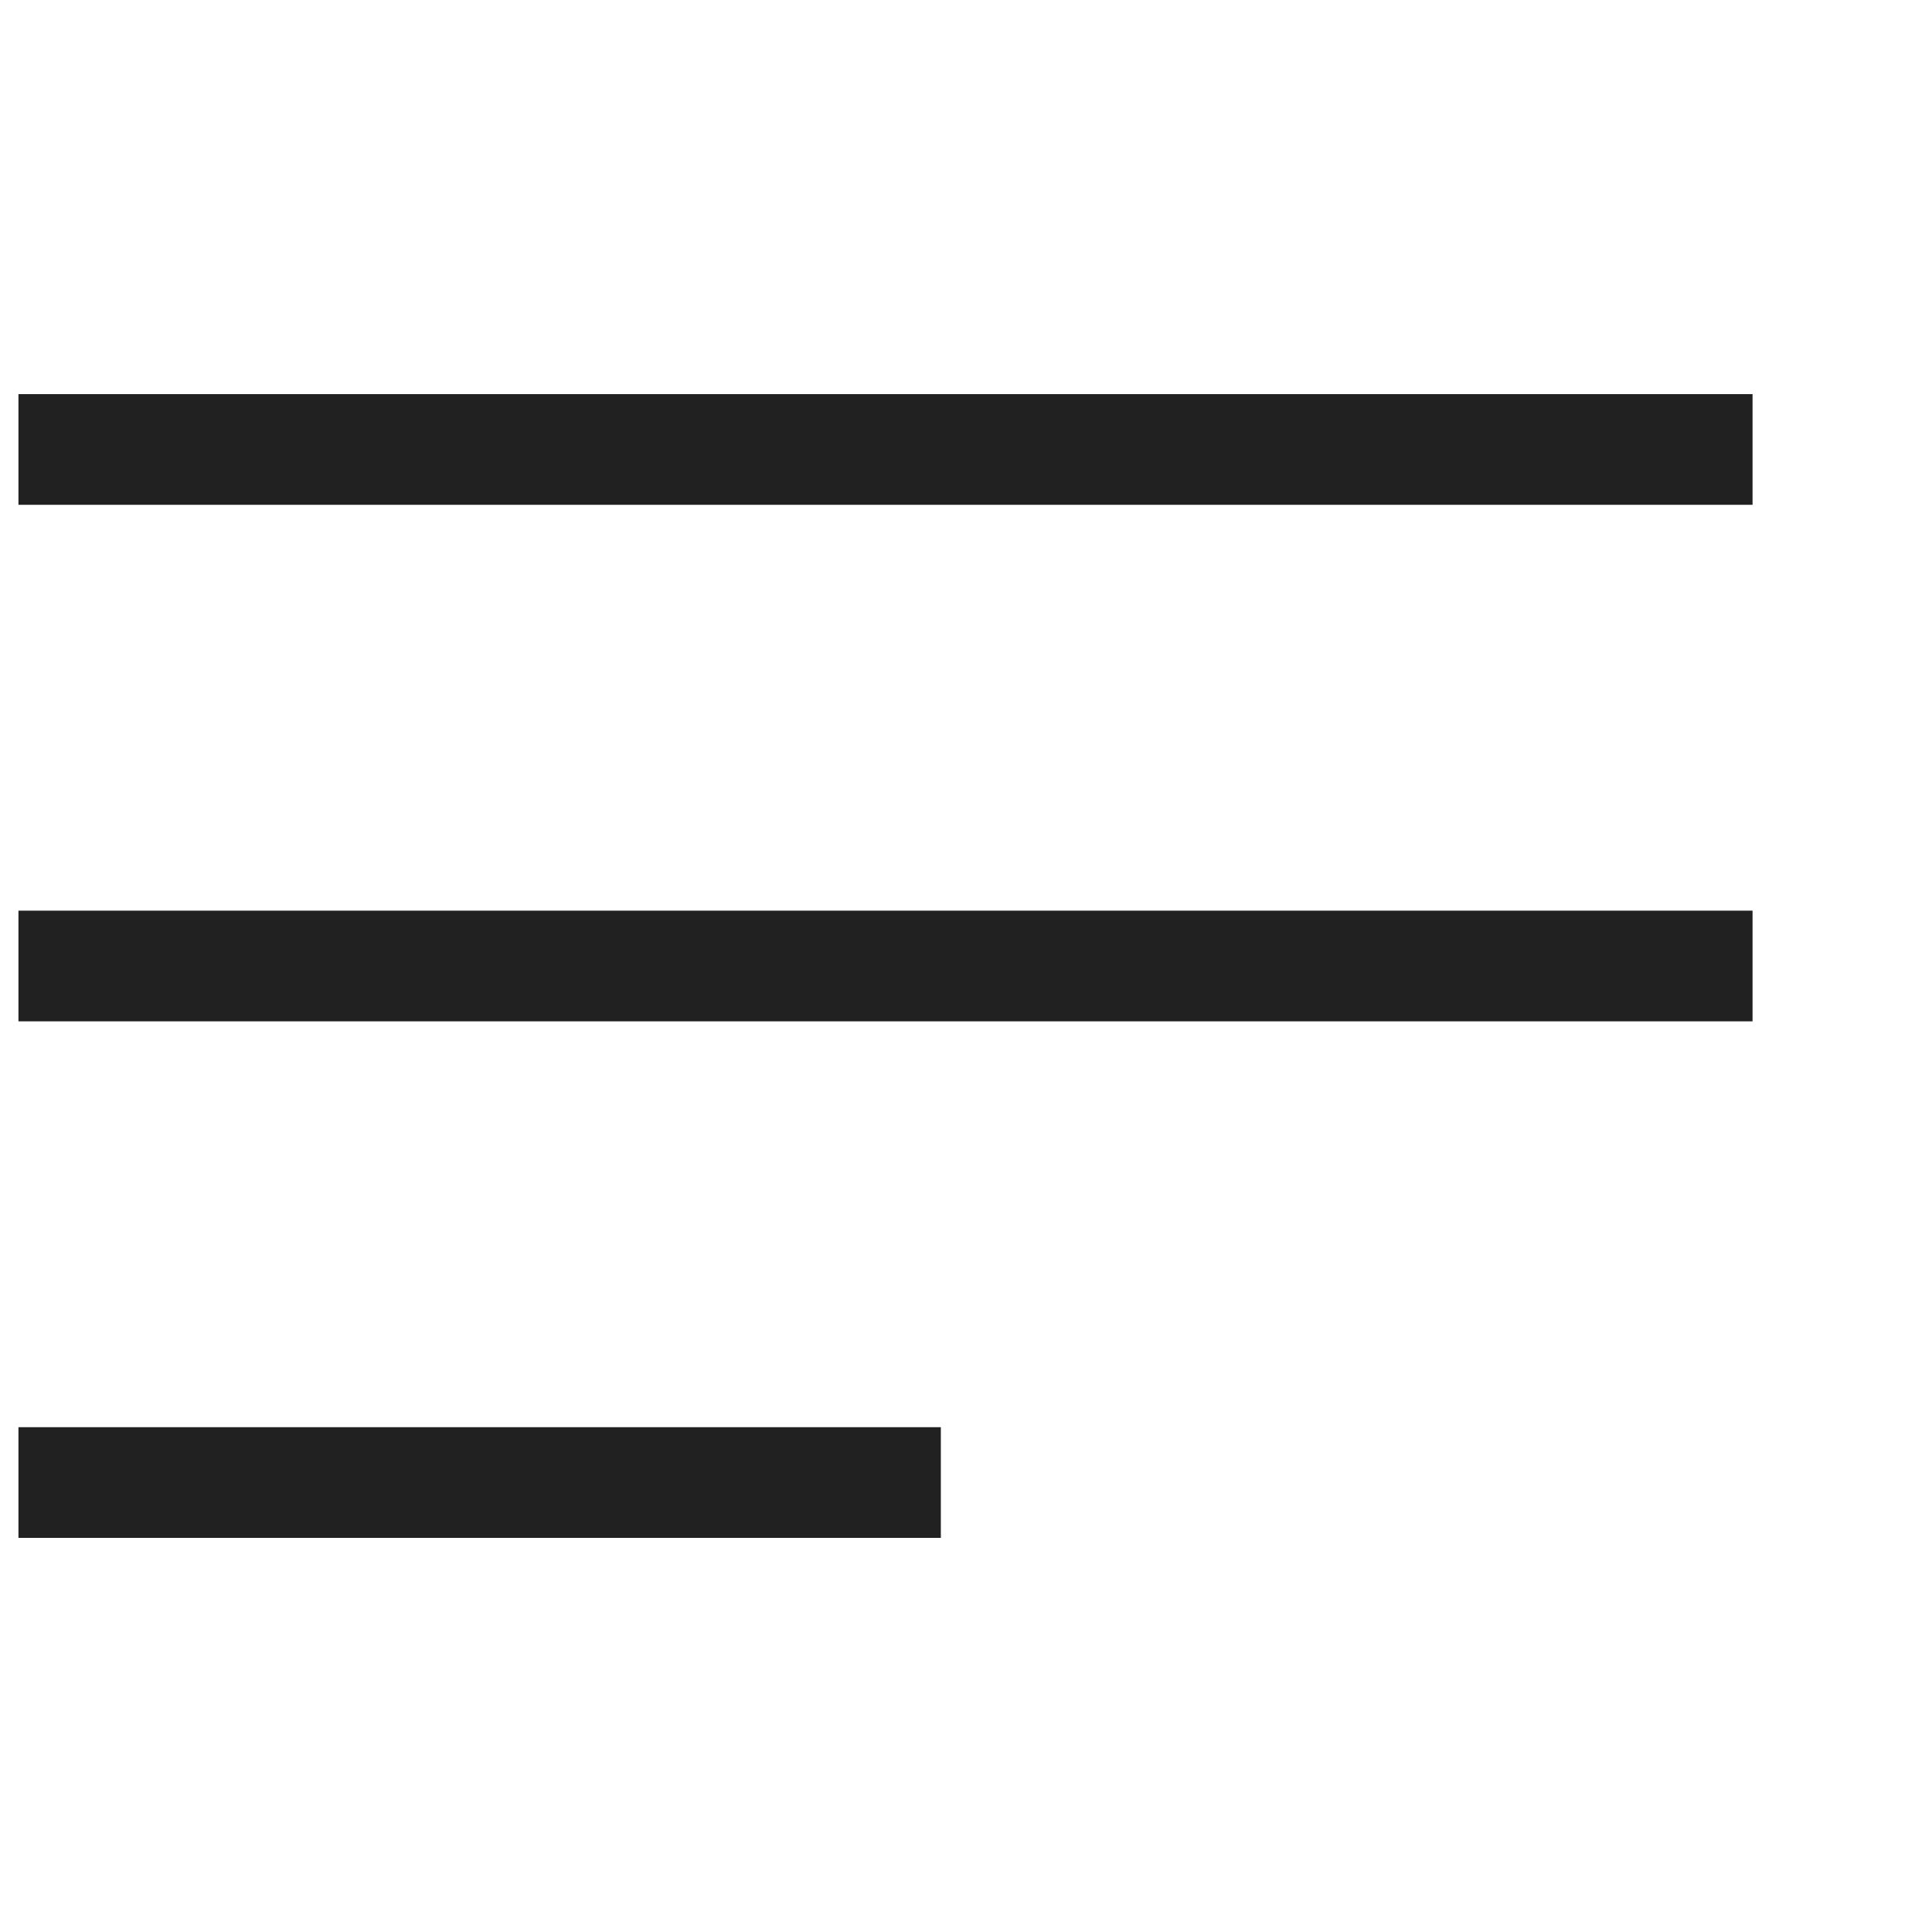 <svg xmlns:xlink="http://www.w3.org/1999/xlink" xmlns="http://www.w3.org/2000/svg" class="new-header__icon -hamburgerMenu" width="24" height="24"><defs><symbol id="hamburger-menu" width="22" height="24" viewBox="0 0 24 24" fill="none" xmlns="http://www.w3.org/2000/svg">
    <path d="M1 12H23" stroke="#212121" stroke-width="1.5" stroke-miterlimit="10" stroke-linecap="square"></path>
    <path d="M1 5H23" stroke="#212121" stroke-width="1.5" stroke-miterlimit="10" stroke-linecap="square"></path>
    <path d="M1 19H12" stroke="#212121" stroke-width="1.5" stroke-miterlimit="10" stroke-linecap="square"></path>
</symbol></defs><use xlink:href="#hamburger-menu" id="hamburgerMenu"></use></svg>